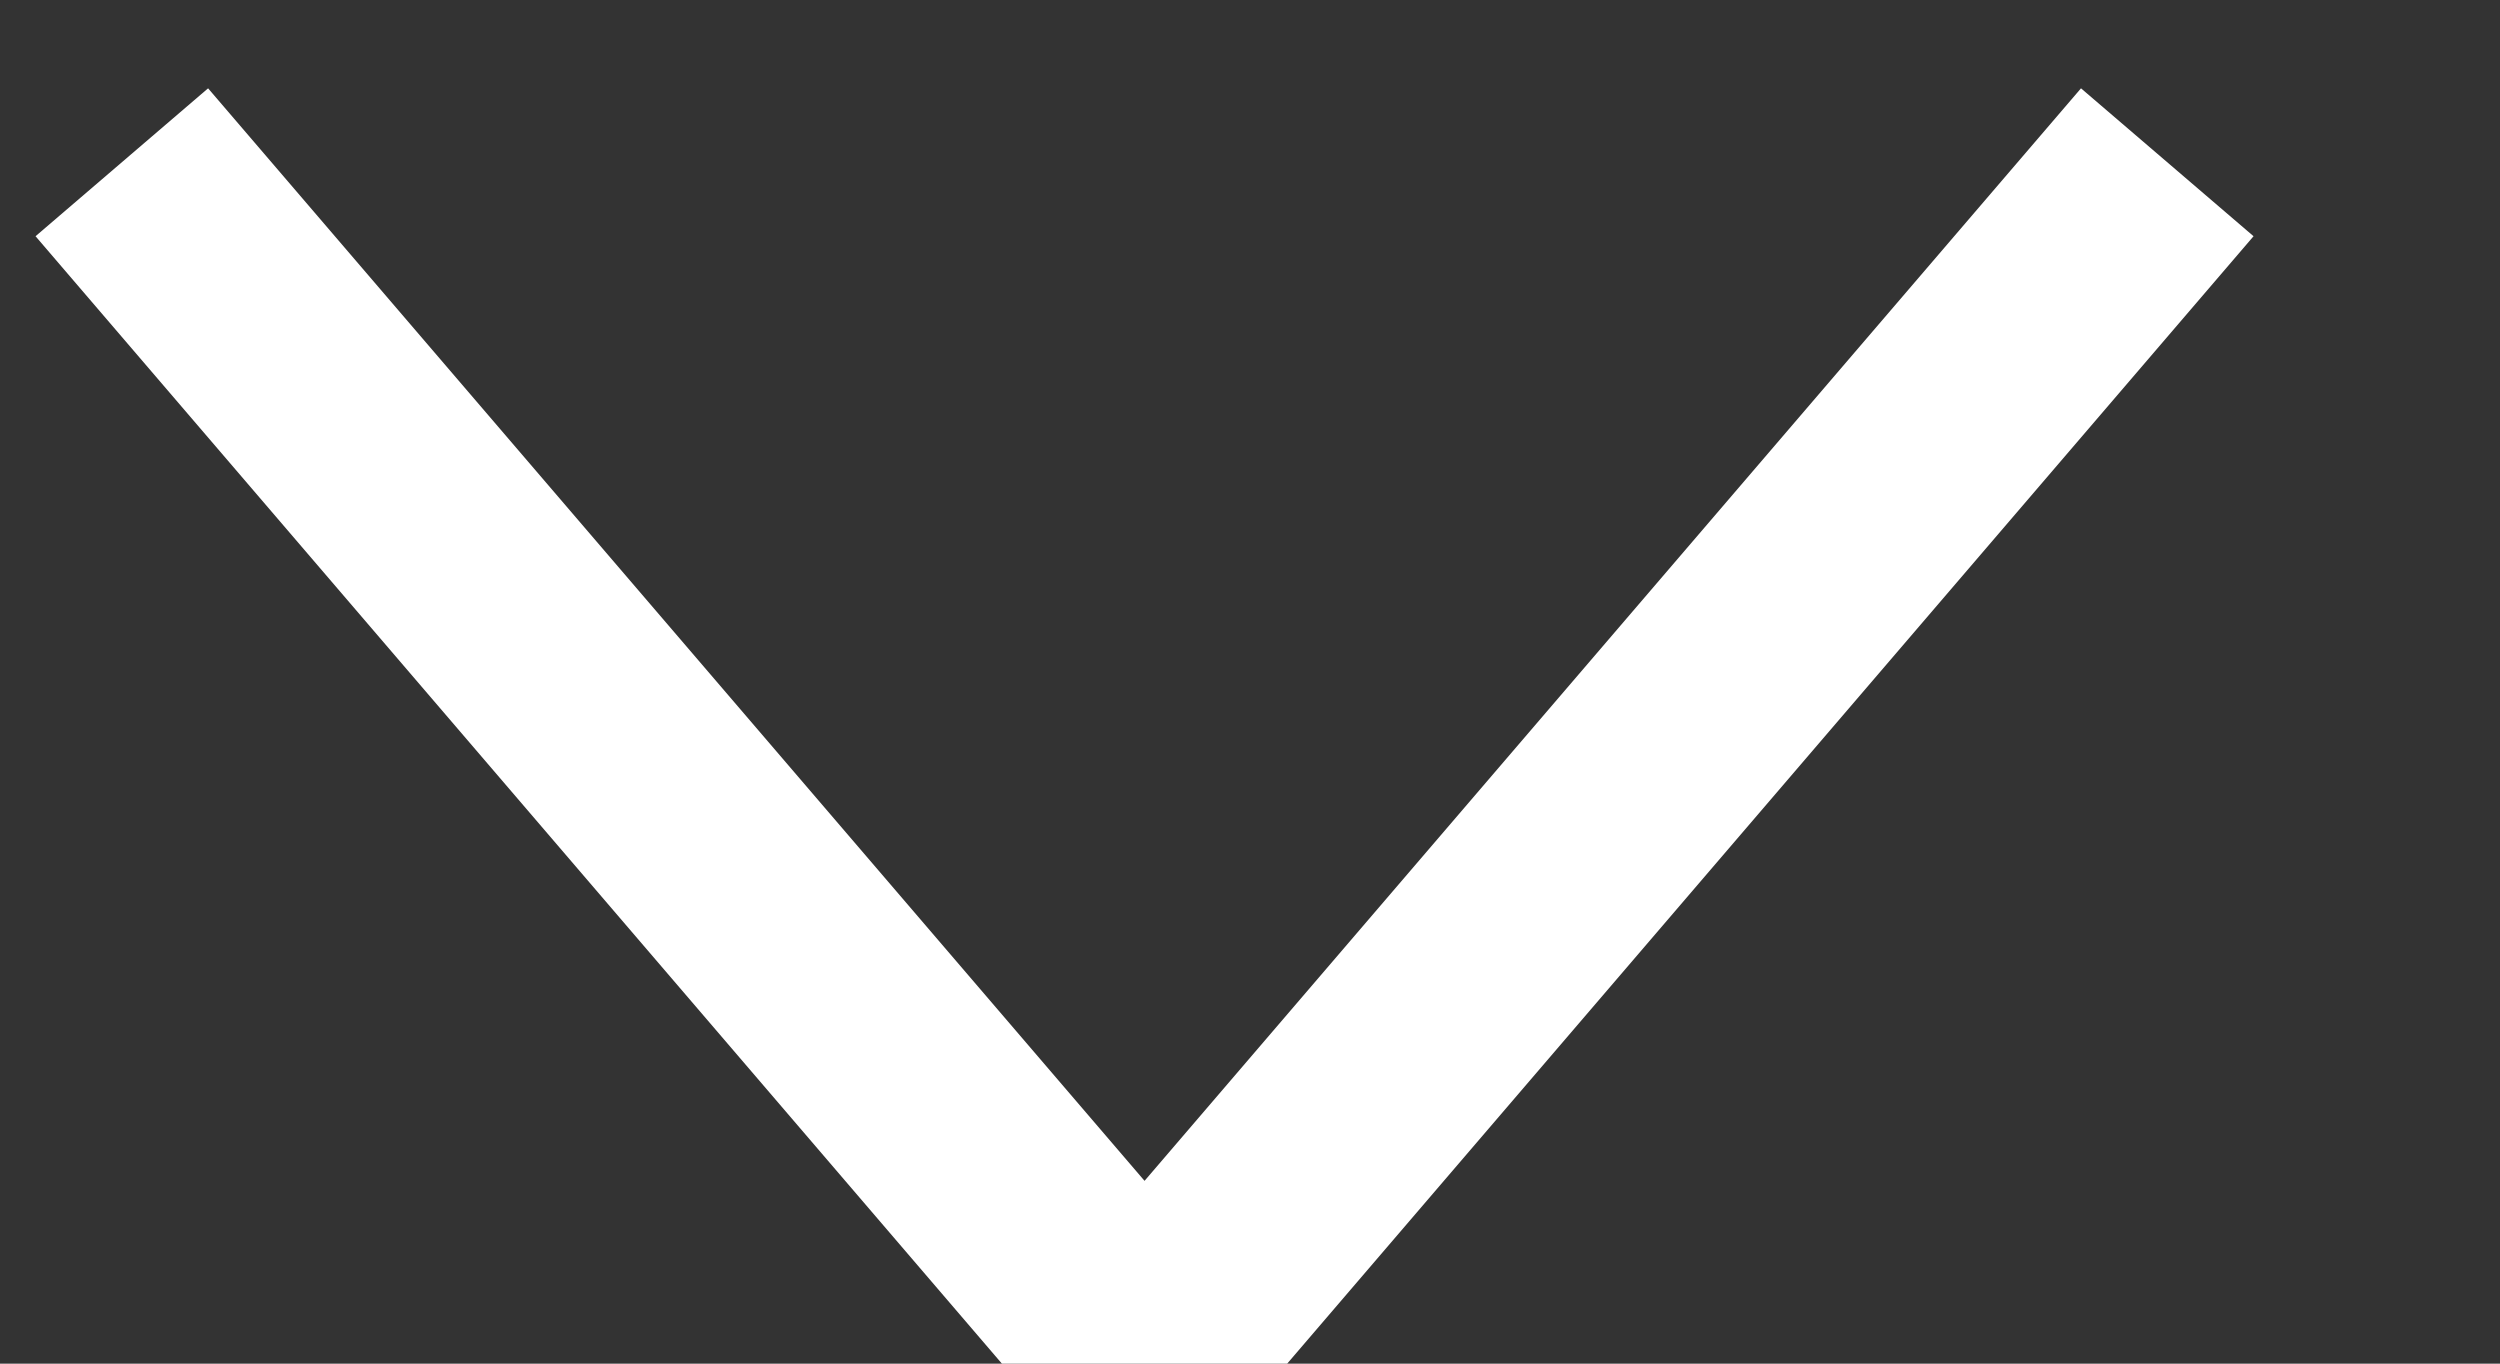 <svg width="11" height="6" viewBox="0 0 11 6" xmlns="http://www.w3.org/2000/svg">
    <rect x="0" y="0" width="11" height="6" fill="#333333" stroke="none"/>
    <path d="m.536.714 4.5 5.25 4.5-5.25" stroke="#FFF" fill="none" fill-rule="evenodd"/>
</svg>
